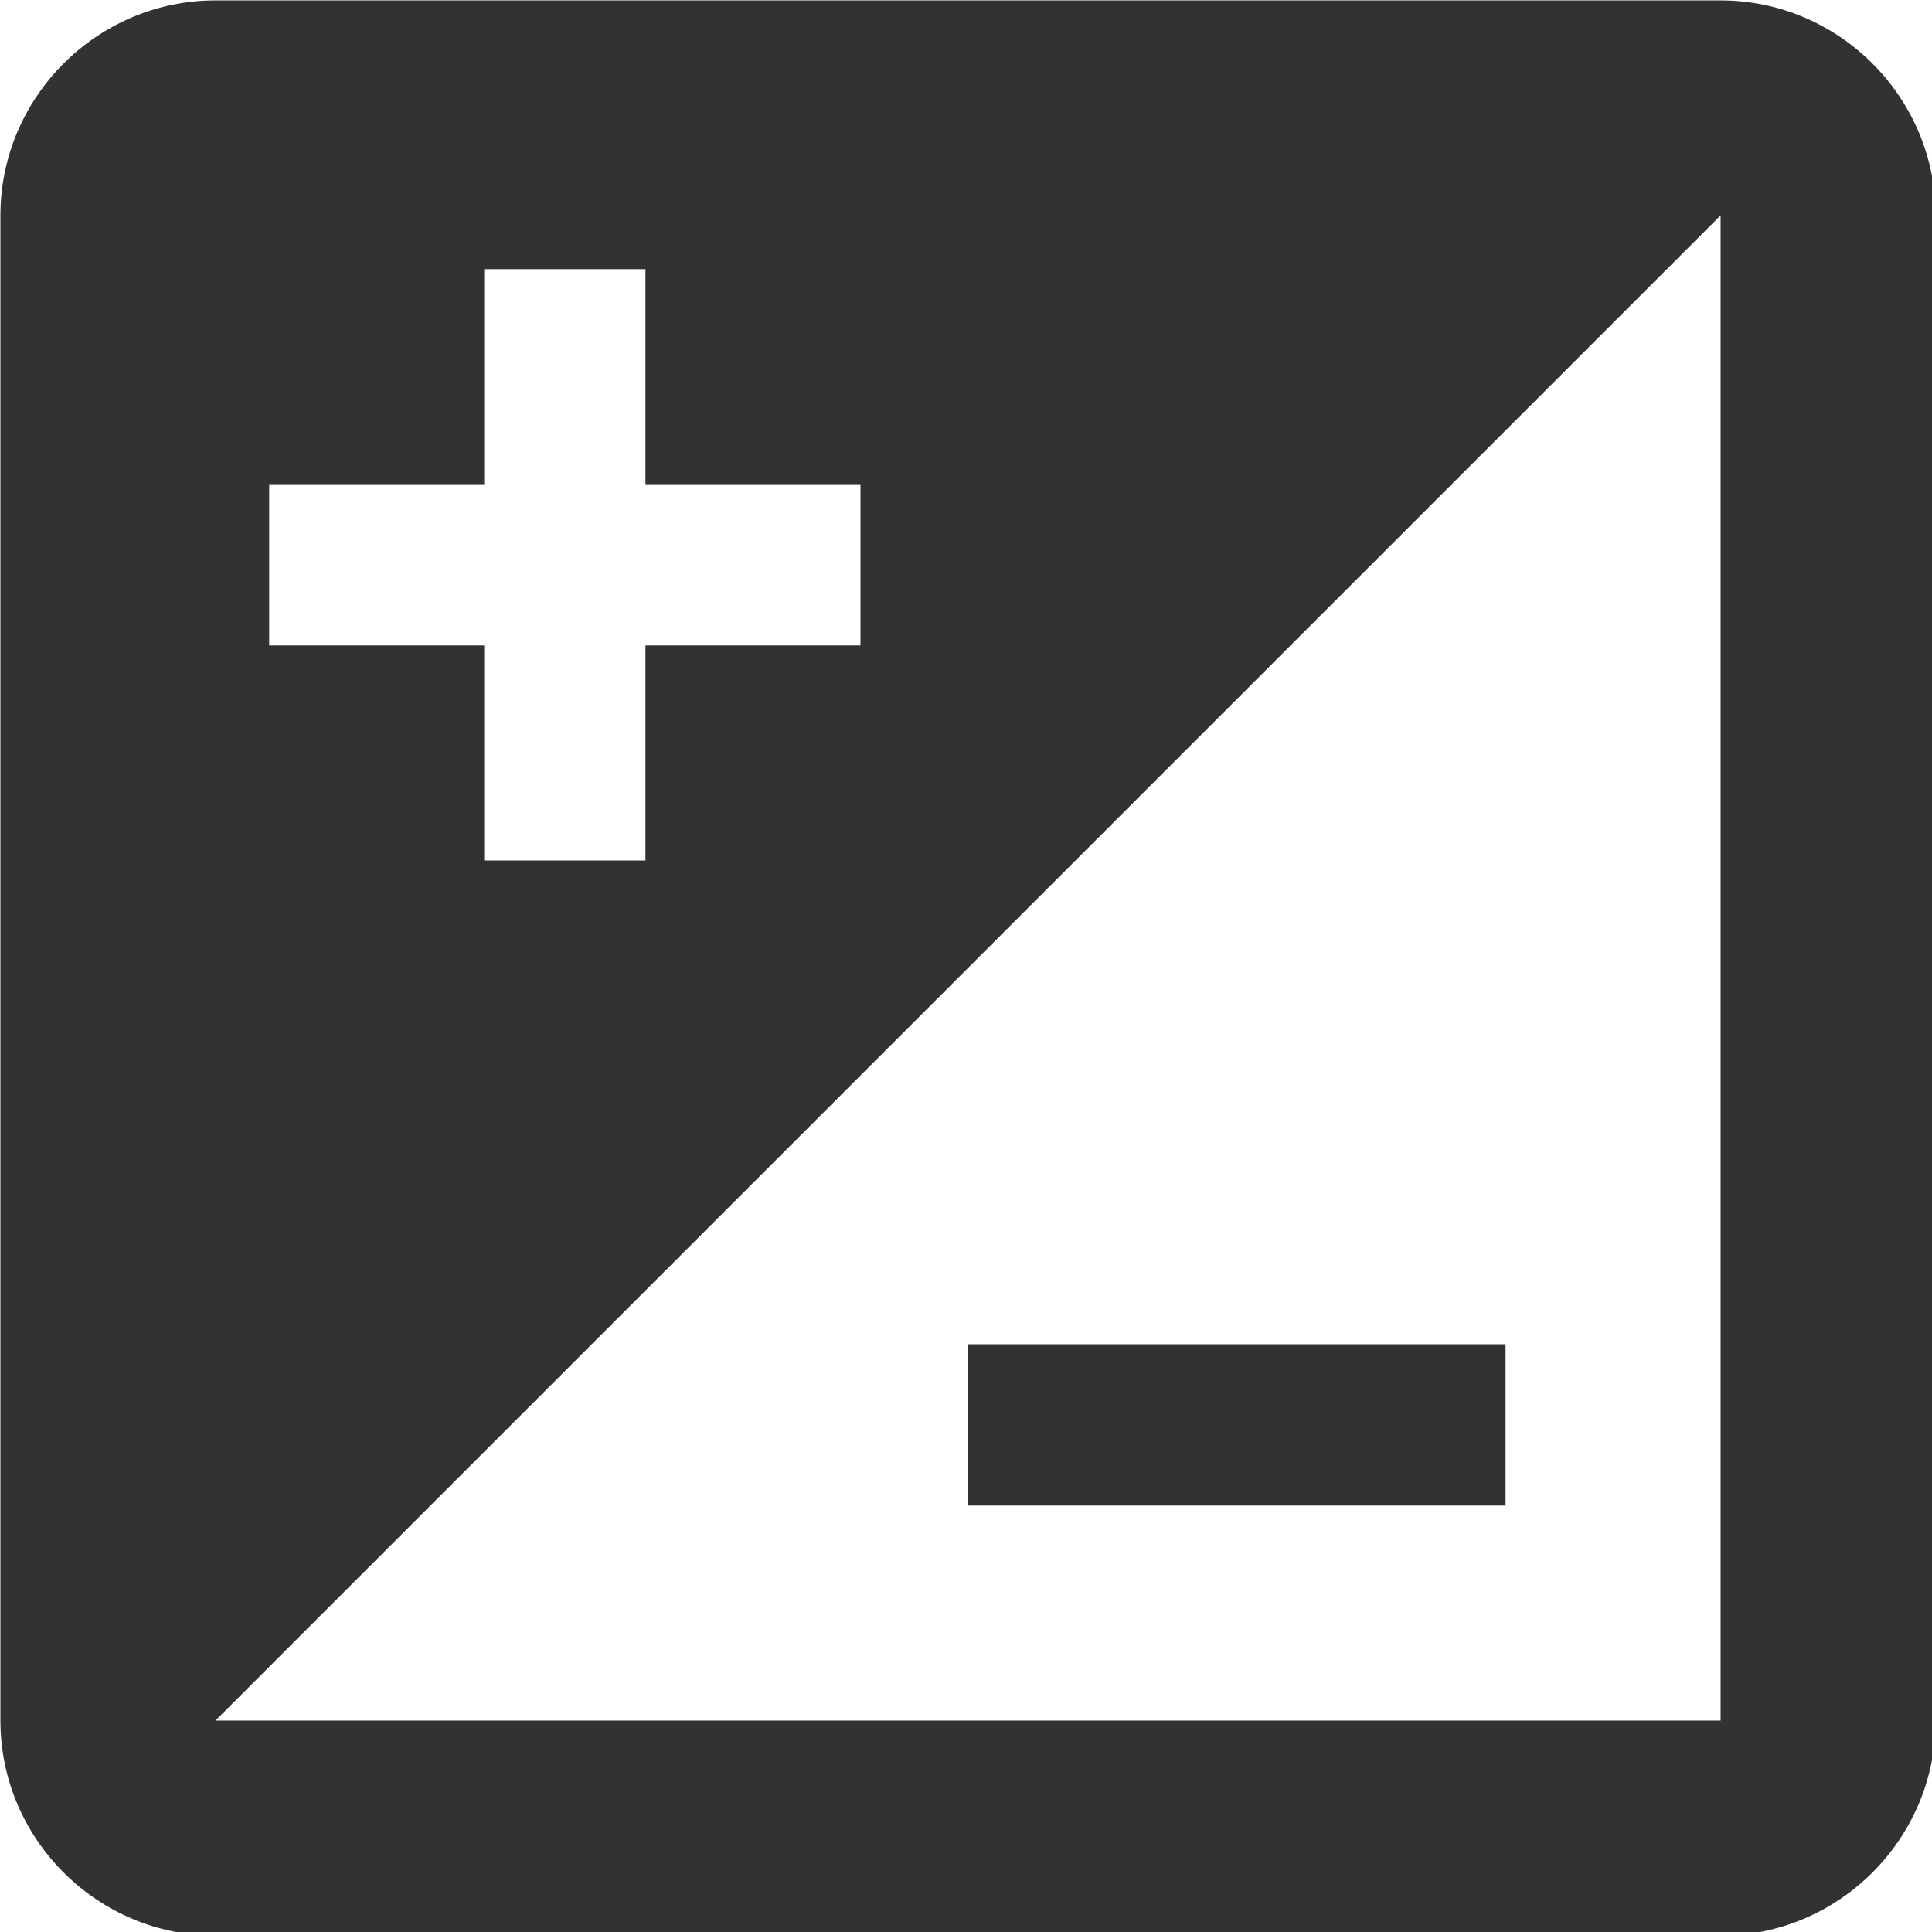 <?xml version="1.0" encoding="UTF-8" standalone="no"?>
<!-- Created with Inkscape (http://www.inkscape.org/) -->

<svg
   id="svg1100"
   version="1.1"
   viewBox="0 0 4.762 4.762"
   height="4.762mm"
   width="4.762mm"
   xmlns="http://www.w3.org/2000/svg"
   xmlns:svg="http://www.w3.org/2000/svg">
  <defs
     id="defs1097" />
  <g
     id="New_Layer_1652808974.7733884"
     style="display:inline"
     transform="translate(-142.354,-762.306)">
    <path
       id="Vector-02"
       d="M 19,3 H 5 C 3.9,3 3,3.9 3,5 v 14 c 0,1.1 0.9,2 2,2 h 14 c 1.1,0 2,-0.9 2,-2 V 5 C 21,3.9 20.1,3 19,3 Z M 5.5,7.5 h 2 v -2 H 9 v 2 h 2 V 9 H 9 v 2 H 7.5 V 9 h -2 z M 19,19 H 5 L 19,5 Z M 17,17 V 15.5 H 12 V 17 Z"
       fill="#323232"
       transform="matrix(0.265,0,0,0.265,141.56,761.512)" />
  </g>
</svg>
